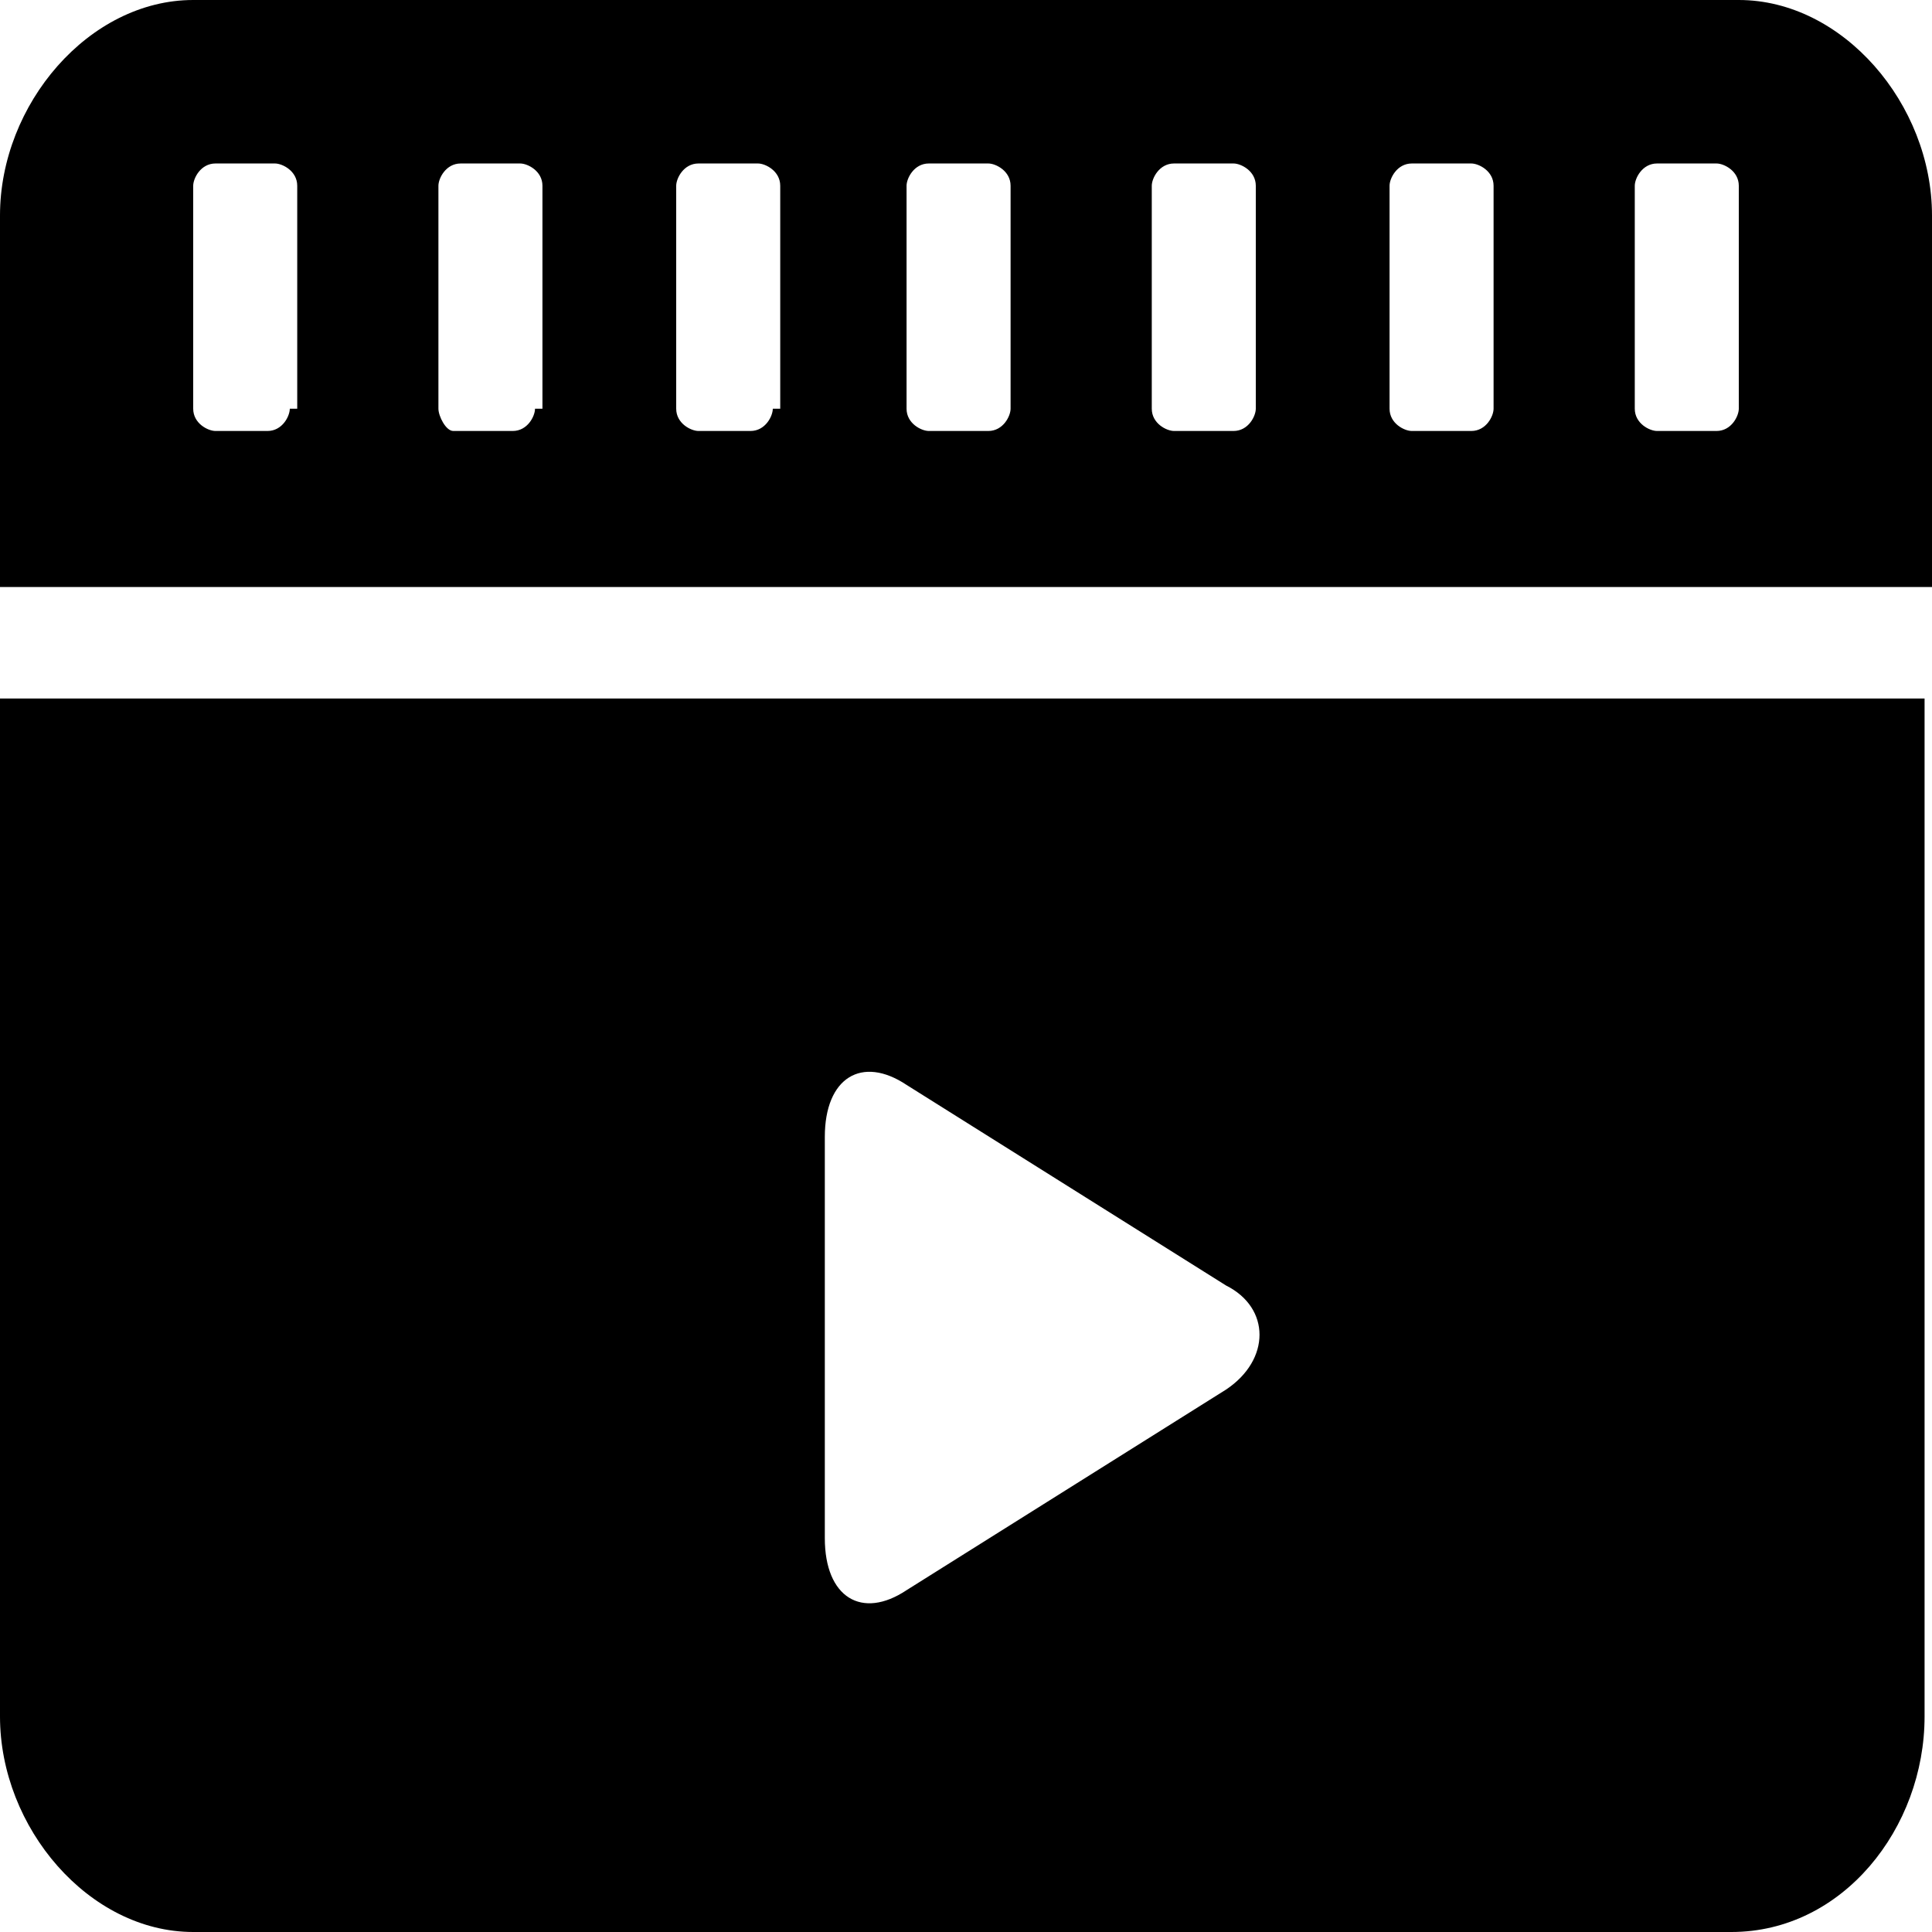 <?xml version="1.0" standalone="no"?><!DOCTYPE svg PUBLIC "-//W3C//DTD SVG 1.1//EN" "http://www.w3.org/Graphics/SVG/1.1/DTD/svg11.dtd"><svg t="1738668354783" class="icon" viewBox="0 0 1024 1024" version="1.1" xmlns="http://www.w3.org/2000/svg" p-id="4207" width="16" height="16" xmlns:xlink="http://www.w3.org/1999/xlink"><path d="M921.6 0H102.4C47.262 0 0 55.138 0 114.215v196.923h1024v-196.923C1024 55.138 976.738 0 921.6 0zM153.6 216.615c0 3.938-3.938 11.815-11.815 11.815h-27.569c-3.938 0-11.815-3.938-11.815-11.815v-118.154c0-3.938 3.938-11.815 11.815-11.815h31.508c3.938 0 11.815 3.938 11.815 11.815v118.154z m129.969 0c0 3.938-3.938 11.815-11.815 11.815h-31.508c-3.938 0-7.877-7.877-7.877-11.815v-118.154c0-3.938 3.938-11.815 11.815-11.815H275.692c3.938 0 11.815 3.938 11.815 11.815v118.154z m126.031 0c0 3.938-3.938 11.815-11.815 11.815h-27.569c-3.938 0-11.815-3.938-11.815-11.815v-118.154c0-3.938 3.938-11.815 11.815-11.815h31.508c3.938 0 11.815 3.938 11.815 11.815v118.154z m126.031 0c0 3.938-3.938 11.815-11.815 11.815h-31.508c-3.938 0-11.815-3.938-11.815-11.815v-118.154c0-3.938 3.938-11.815 11.815-11.815h31.508c3.938 0 11.815 3.938 11.815 11.815v118.154z m129.969 0c0 3.938-3.938 11.815-11.815 11.815h-31.508c-3.938 0-11.815-3.938-11.815-11.815v-118.154c0-3.938 3.938-11.815 11.815-11.815h31.508c3.938 0 11.815 3.938 11.815 11.815v118.154z m126.031 0c0 3.938-3.938 11.815-11.815 11.815H748.308c-3.938 0-11.815-3.938-11.815-11.815v-118.154c0-3.938 3.938-11.815 11.815-11.815h31.508c3.938 0 11.815 3.938 11.815 11.815v118.154z m129.969 0c0 3.938-3.938 11.815-11.815 11.815h-31.508c-3.938 0-11.815-3.938-11.815-11.815v-118.154c0-3.938 3.938-11.815 11.815-11.815h31.508c3.938 0 11.815 3.938 11.815 11.815v118.154zM0 909.785C0 968.862 47.262 1024 102.4 1024h815.262c59.077 0 102.4-55.138 102.4-114.215V370.215H0v539.569z m437.169-307.2c0-31.508 19.692-43.323 43.323-27.569l169.354 106.338c23.631 11.815 23.631 39.385 0 55.138l-169.354 106.338c-23.631 15.754-43.323 3.938-43.323-27.569v-212.677z" fill="currentColor" p-id="4208"></path></svg>
